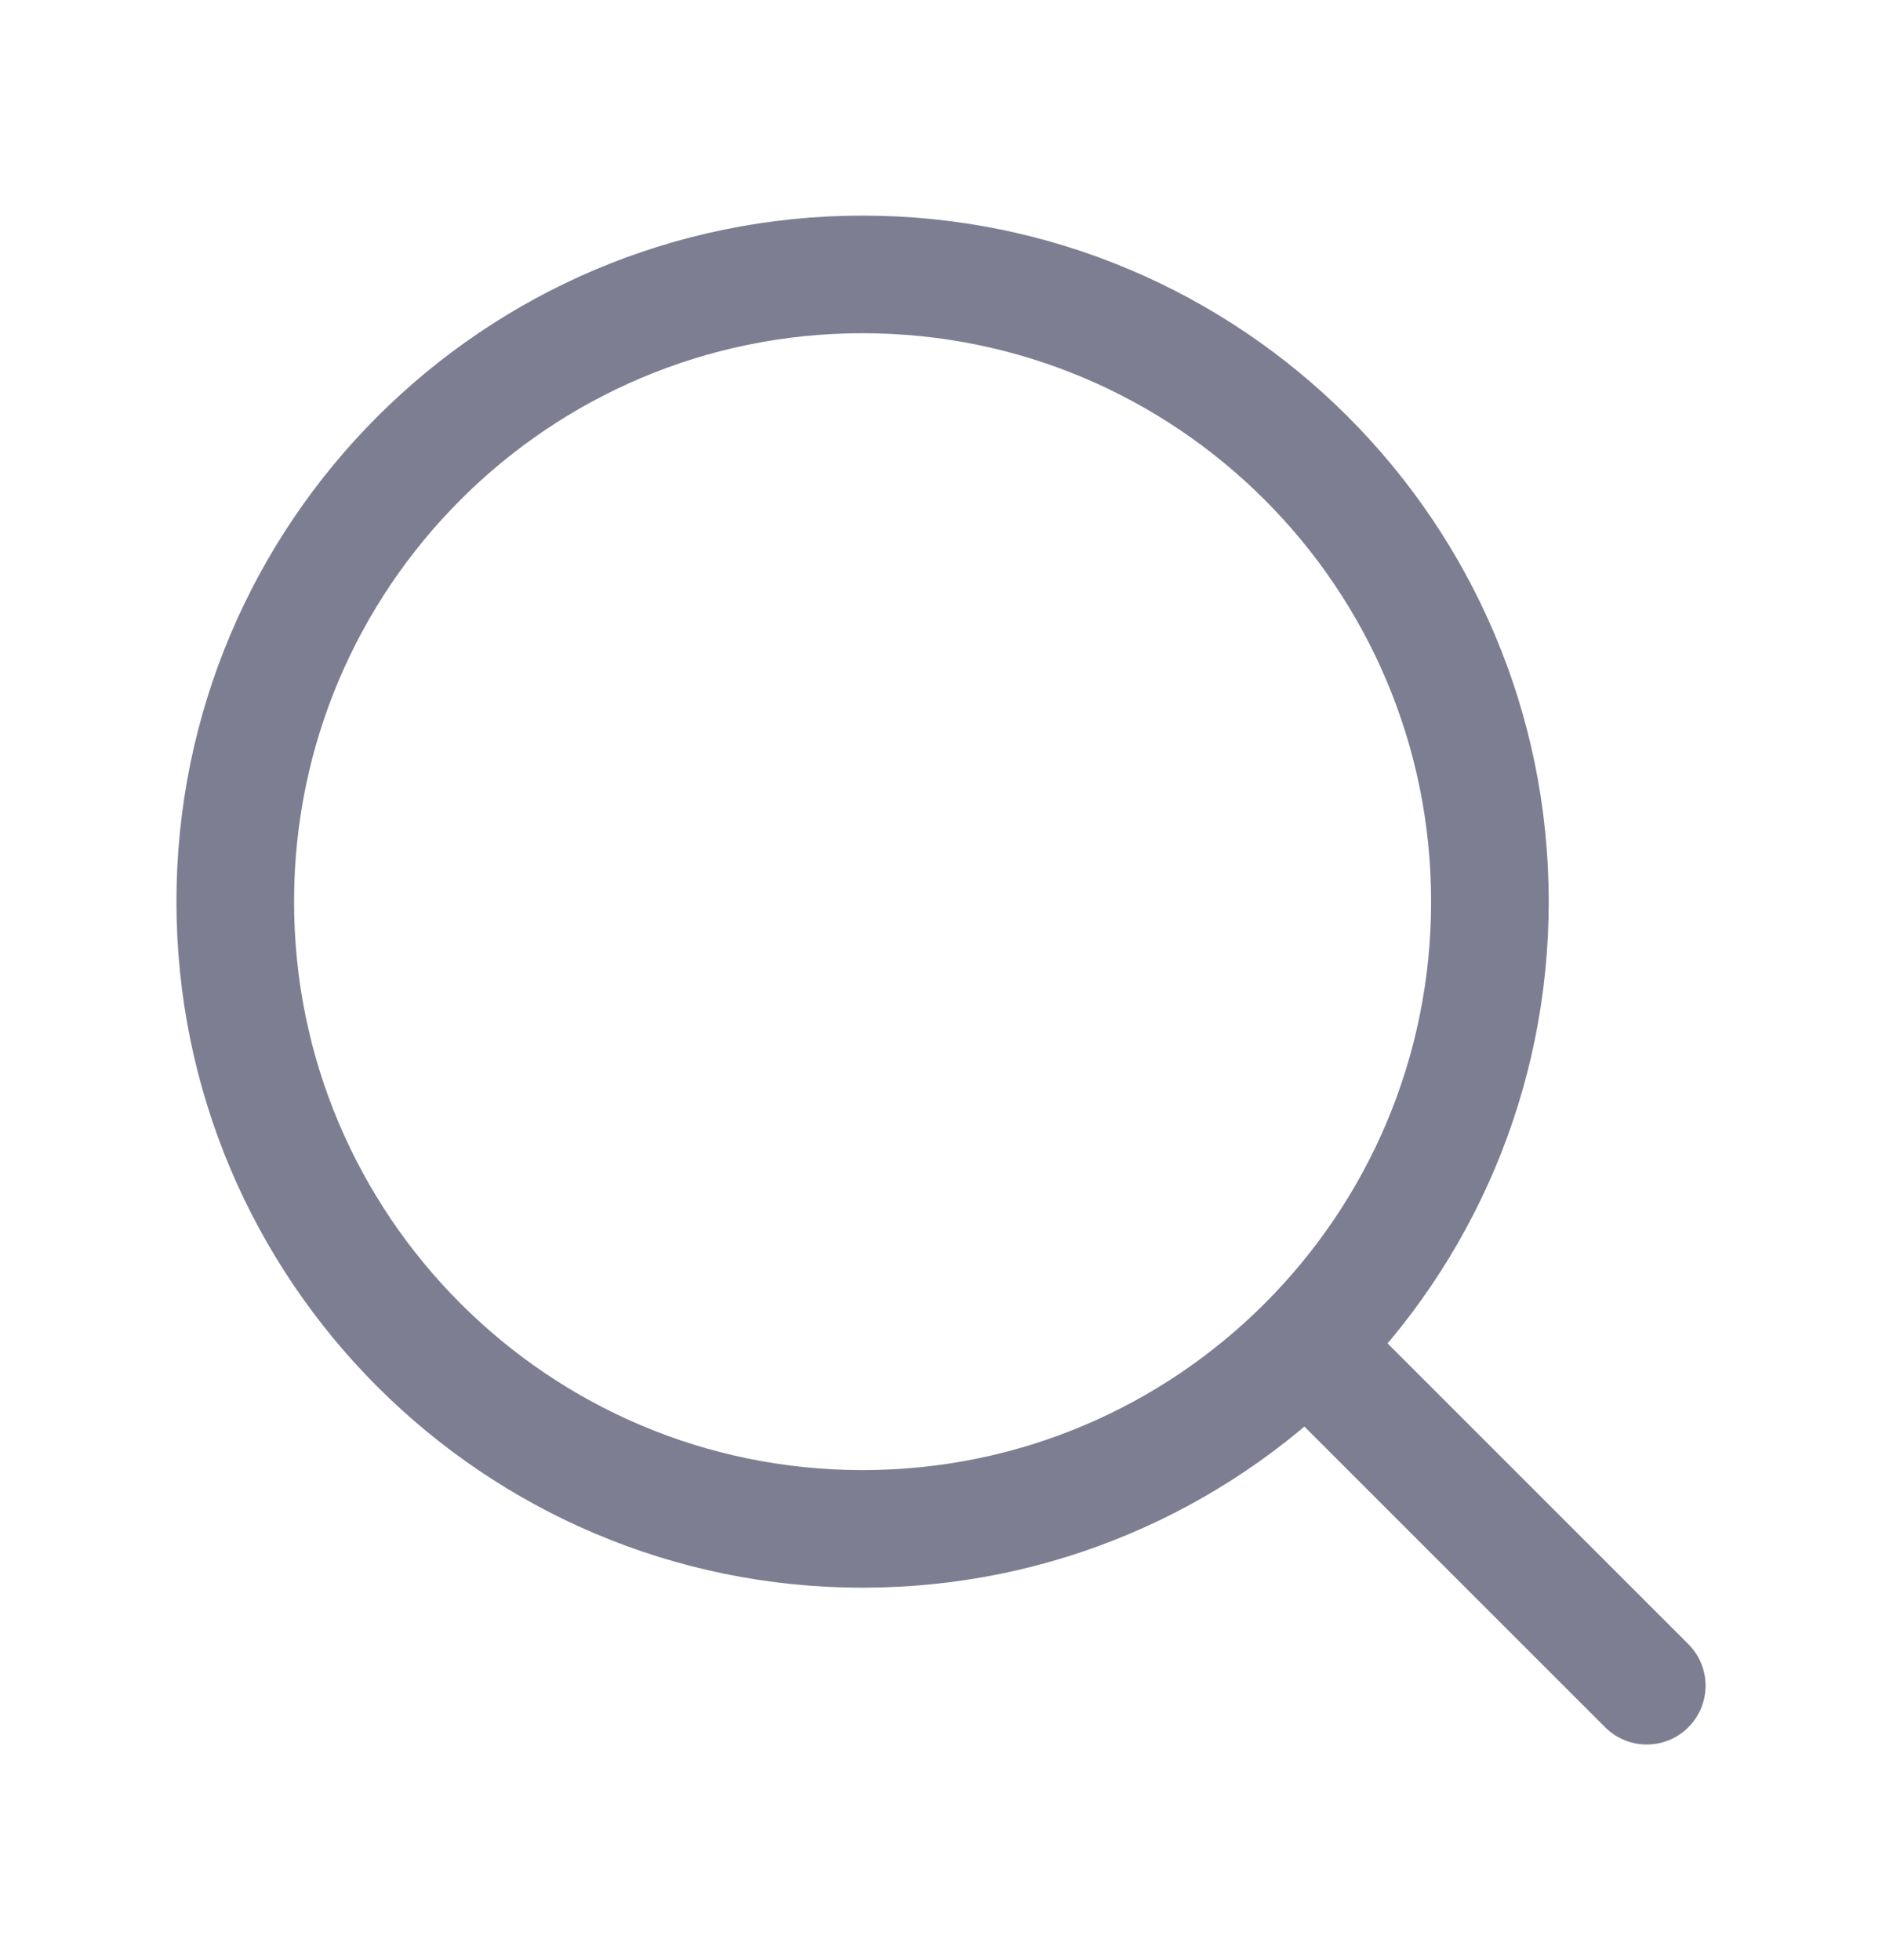 <svg width="24" height="25" viewBox="0 0 24 25" fill="none" xmlns="http://www.w3.org/2000/svg">
<g clip-path="url(#clip0_453_9079)">
<path d="M21 21.5L16.657 17.157M16.657 17.157C18.105 15.709 19 13.709 19 11.5C19 7.082 15.418 3.5 11 3.5C6.582 3.5 3 7.082 3 11.5C3 15.918 6.582 19.5 11 19.5C13.209 19.5 15.209 18.605 16.657 17.157Z" stroke="#7D7E92" stroke-width="1.5" stroke-linecap="round" stroke-linejoin="round"/>
</g>
<defs>
<clipPath id="clip0_453_9079">
<rect width="24" height="24" fill="white" transform="translate(0 0.5)"/>
</clipPath>
</defs>
</svg>
